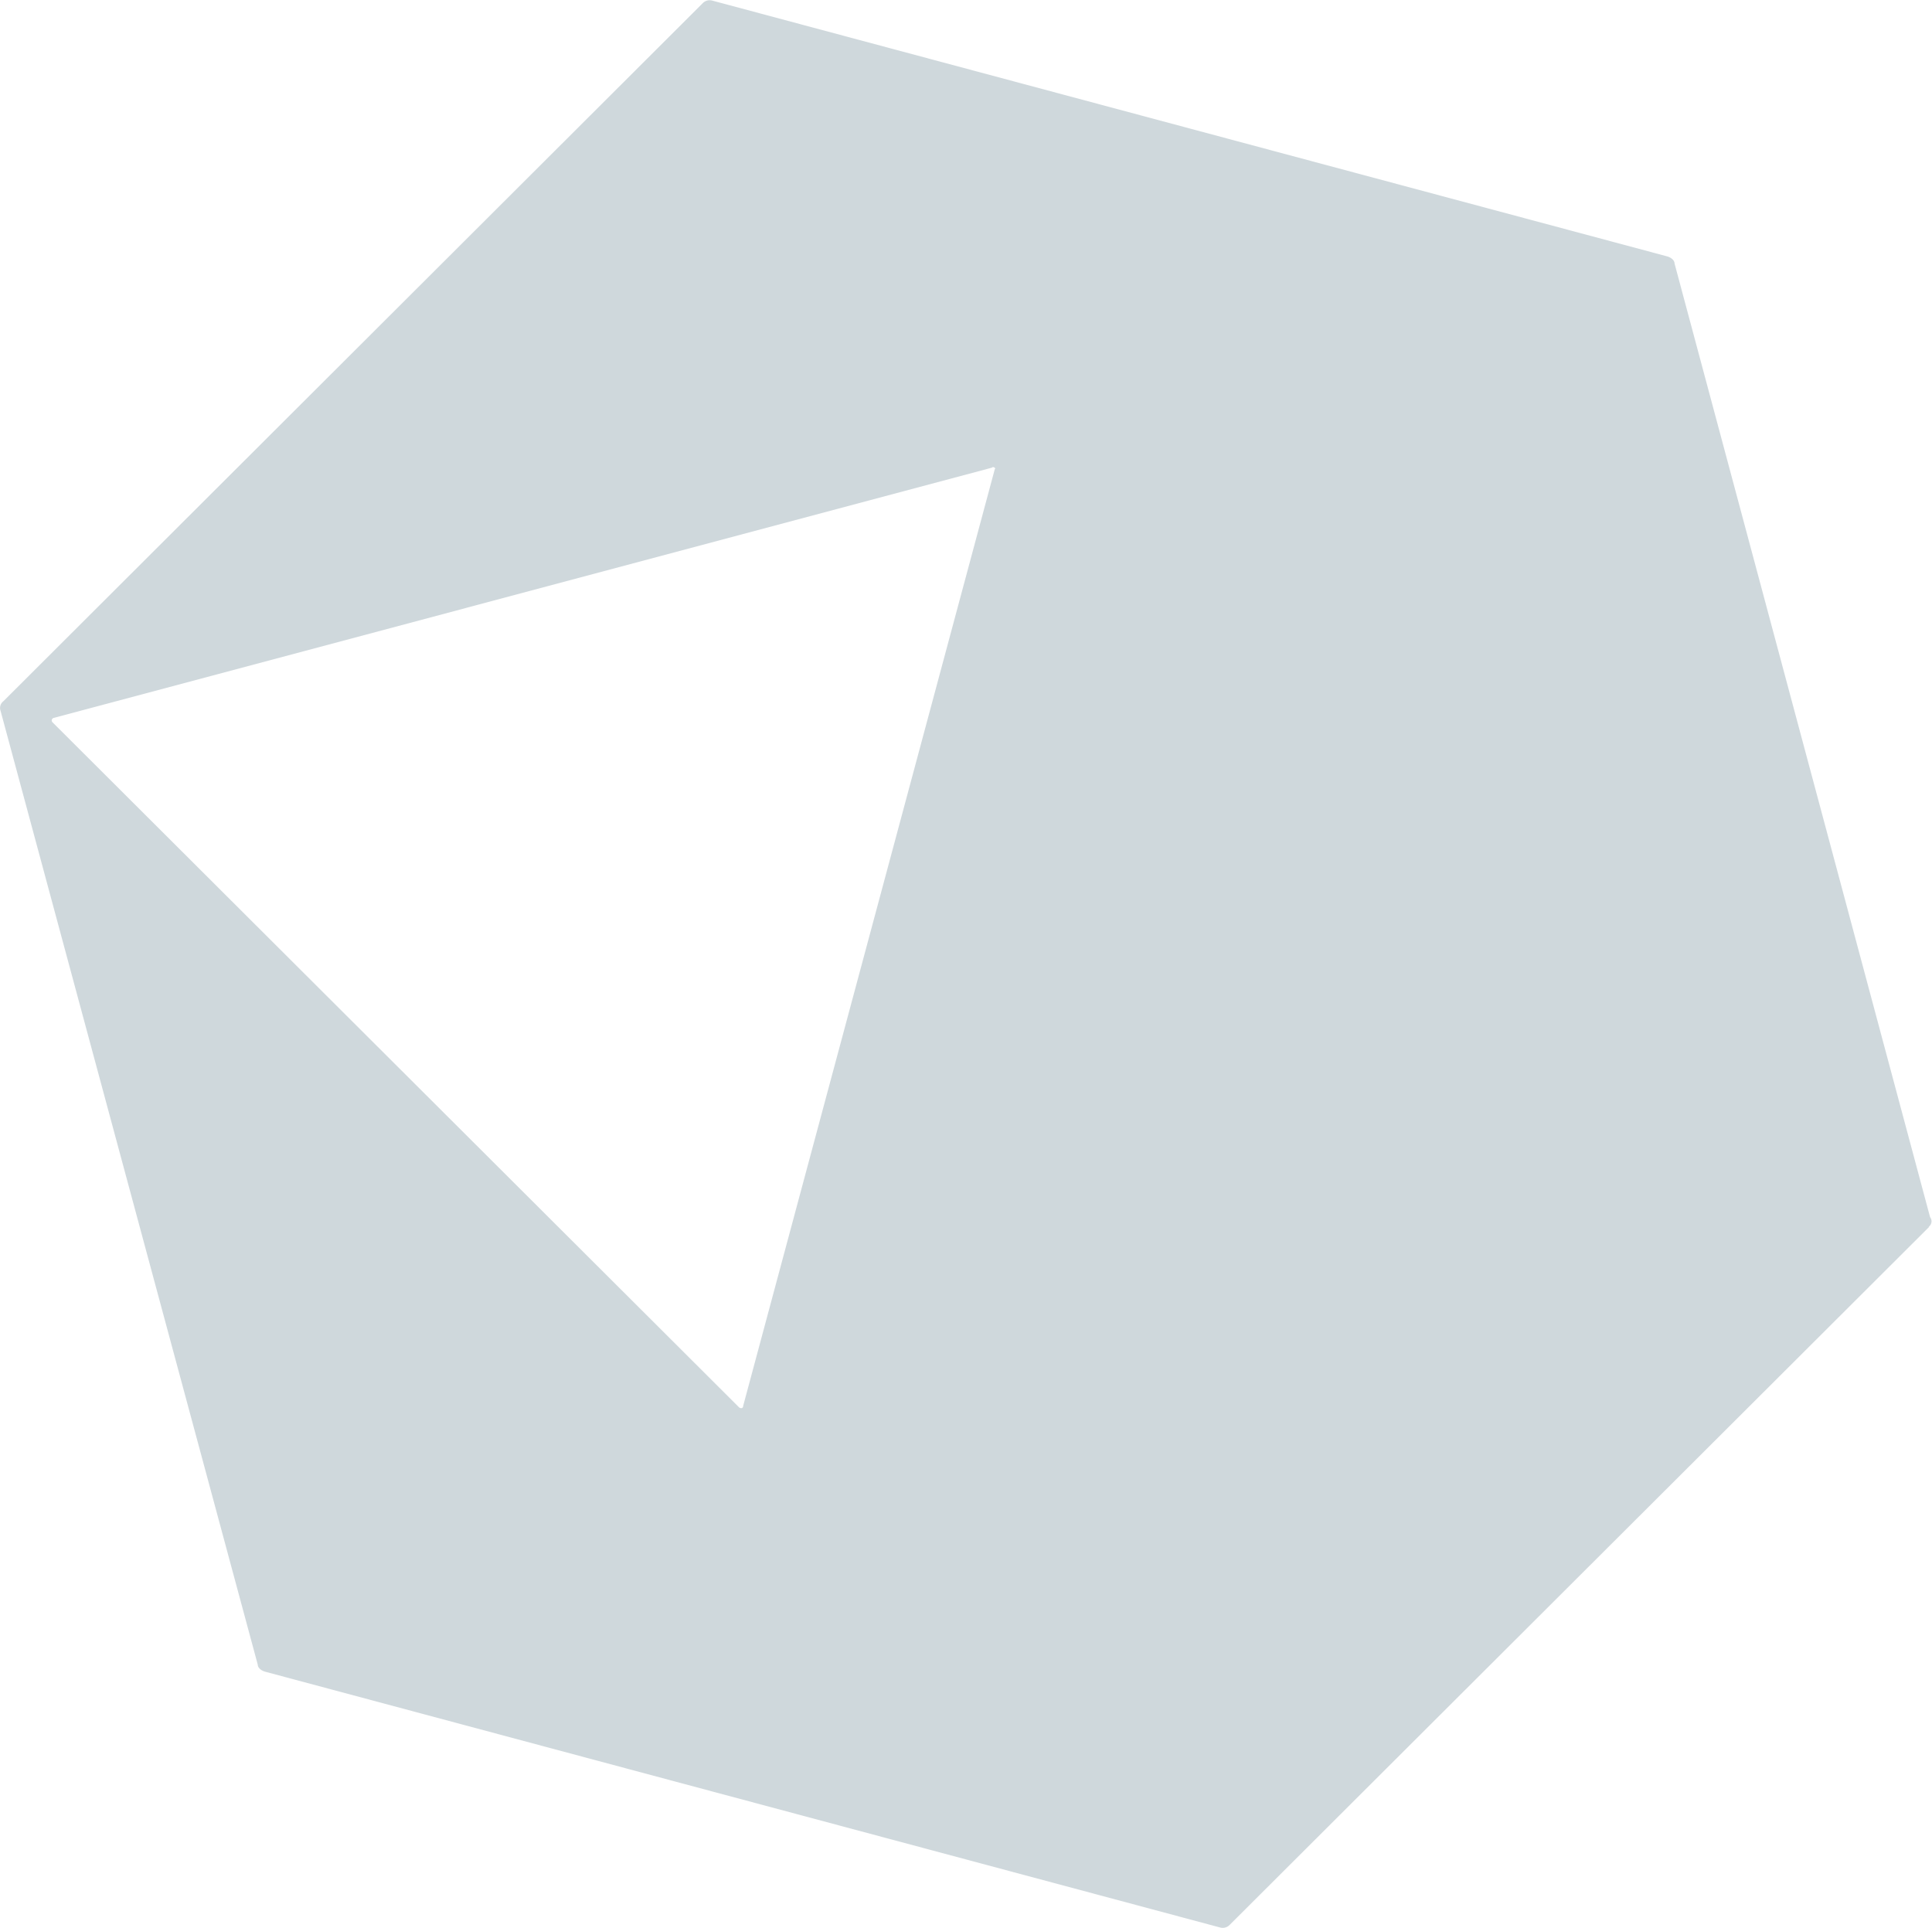 <svg id="Layer_1" data-name="Layer 1" xmlns="http://www.w3.org/2000/svg" viewBox="0 0 200.2 199.81"><defs><style>.cls-1{fill:#cfd8dc;}</style></defs><path class="cls-1" d="M199.9,127.15l-72.46,72.31a1,1,0,0,1-1,.29l-99-26.52c-.44-.14-.73-.43-.73-.72L.06,73.67a.88.88,0,0,1,.29-1L72.8.35a1,1,0,0,1,1-.29l99,26.52c.43.14.72.43.72.72L200,126.13a.7.7,0,0,1-.14,1ZM102.8,48.46,5.56,74.4a.27.27,0,0,0-.14.43l71.15,71c.15.15.44.15.44-.14l26.08-97.1c.15,0-.14-.29-.29-.14Z" transform="translate(0)"/></svg>